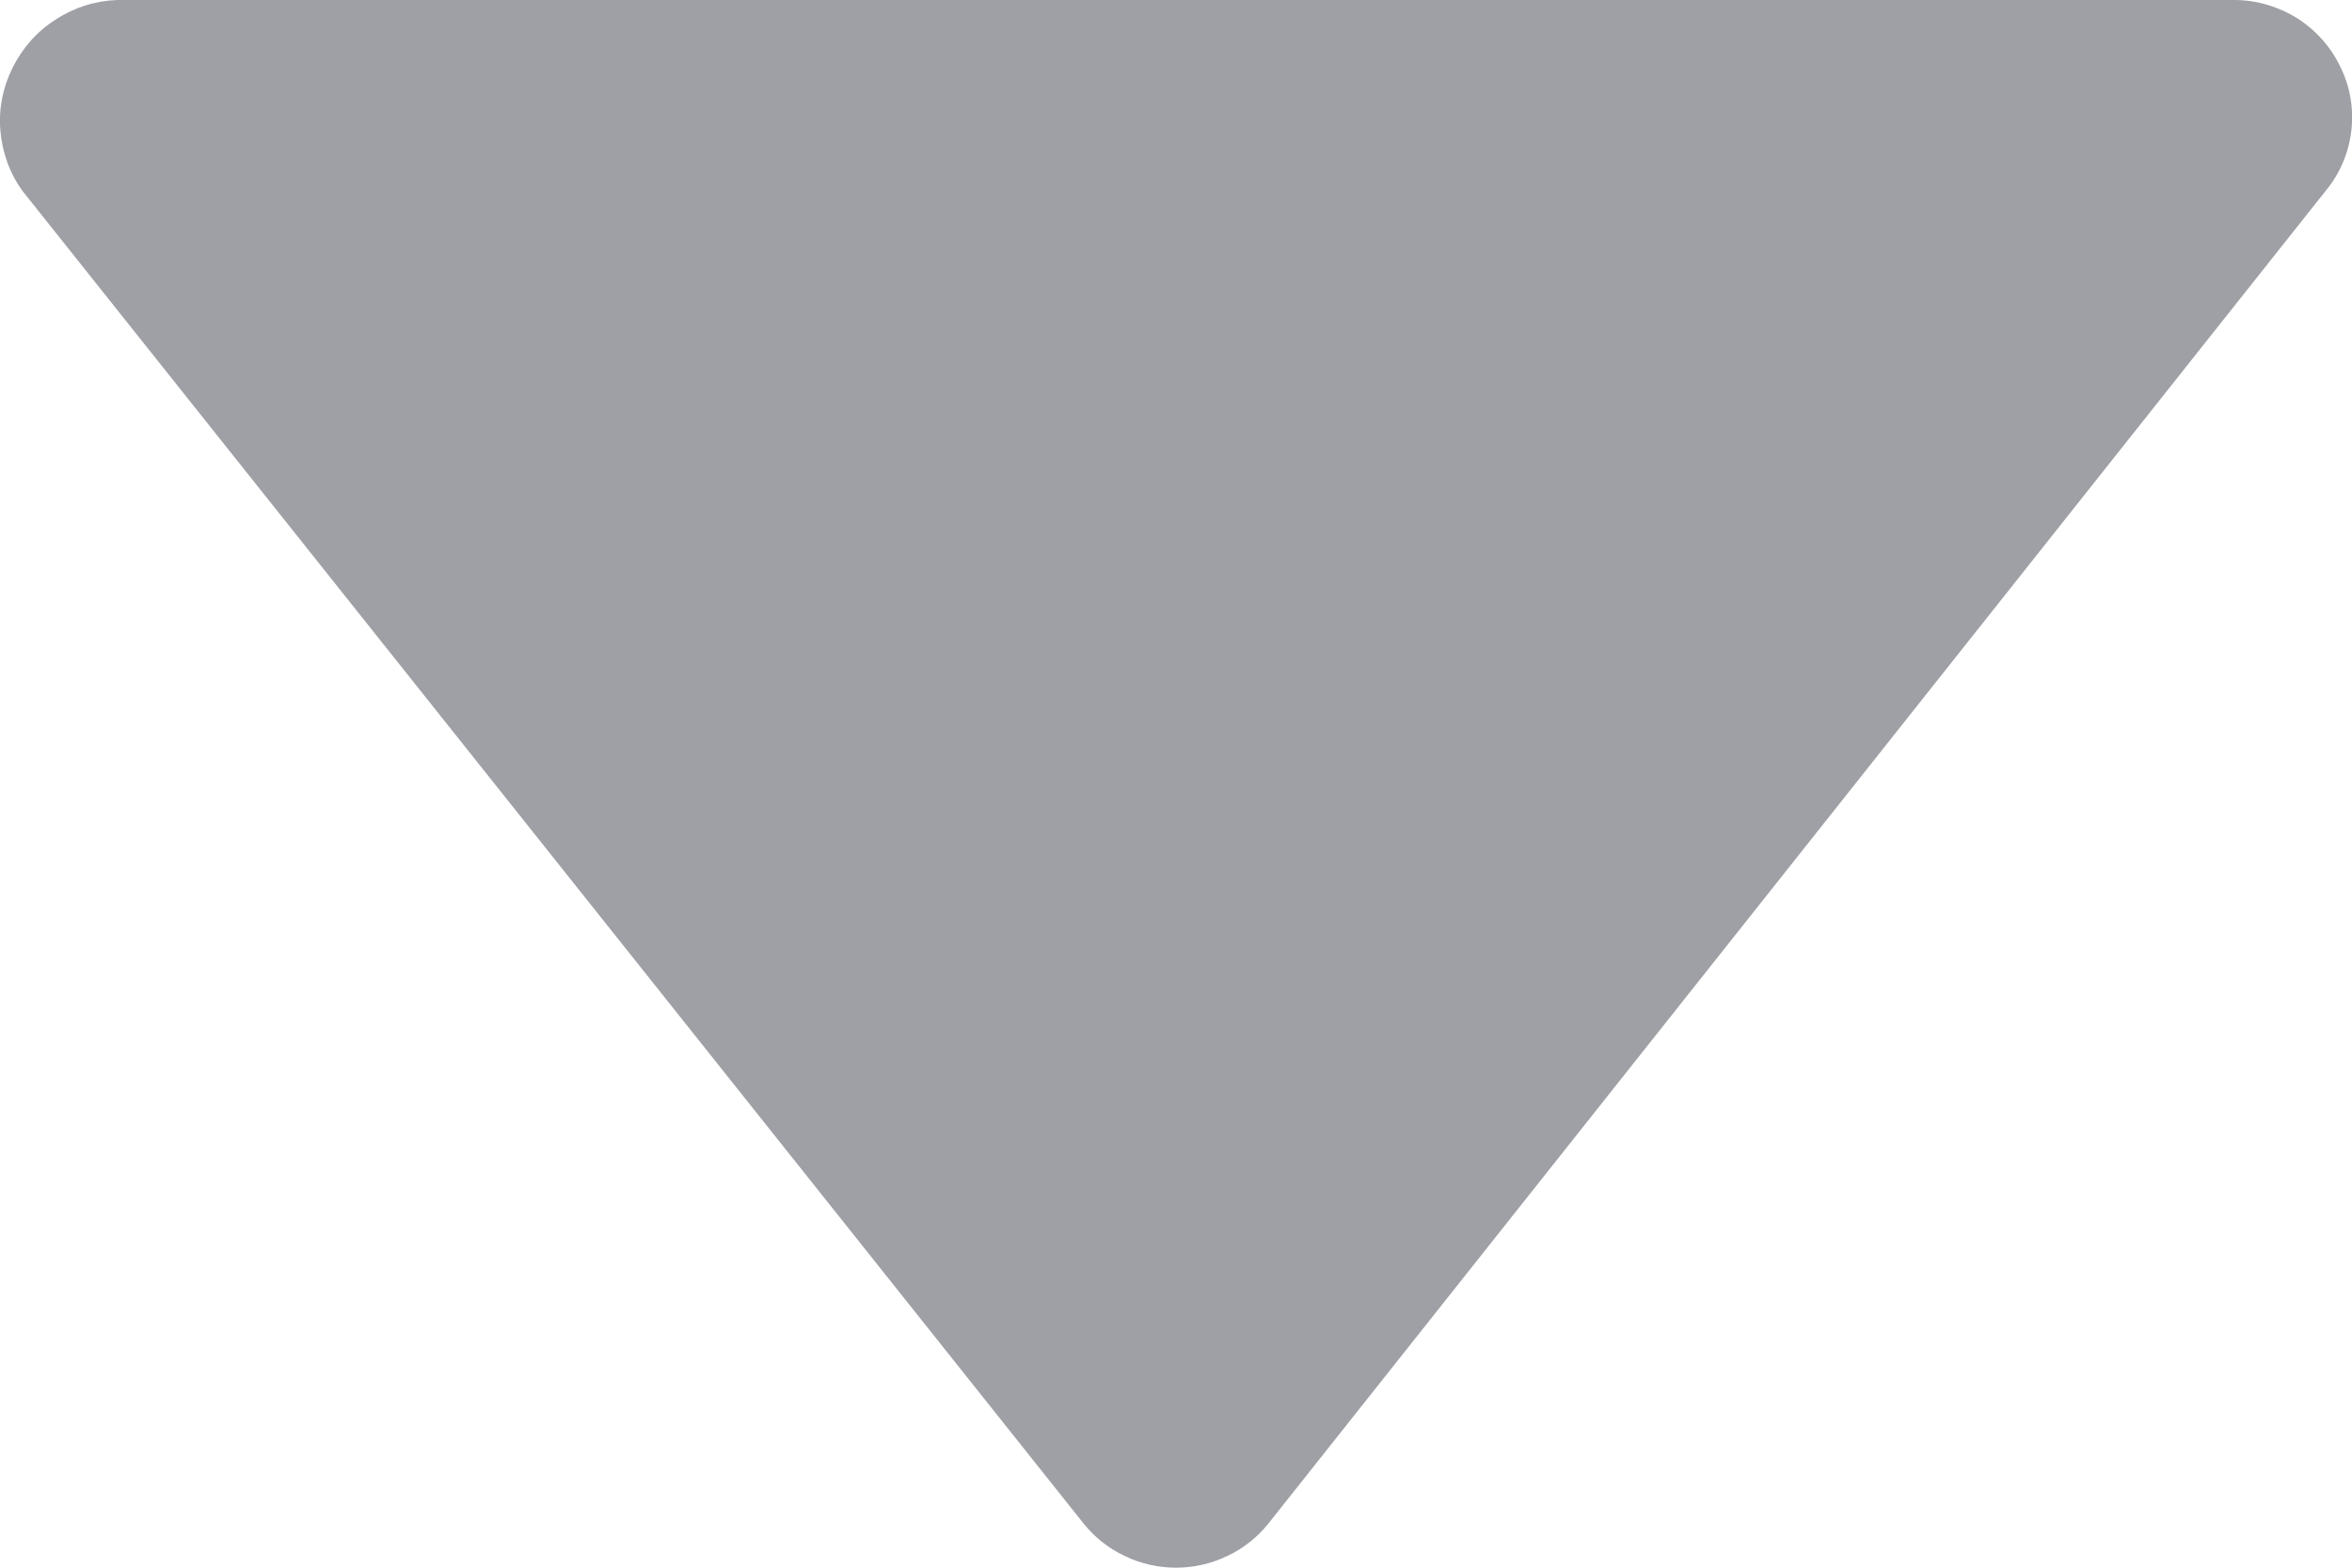 <svg width="6" height="4" viewBox="0 0 6 4" fill="none" xmlns="http://www.w3.org/2000/svg">
<path d="M3.236 3.887L5.932 0.488C5.968 0.445 5.991 0.392 5.998 0.336C6.005 0.28 5.996 0.223 5.971 0.172C5.947 0.121 5.909 0.078 5.861 0.047C5.813 0.017 5.757 0 5.7 0H0.299C0.243 0.002 0.189 0.019 0.142 0.05C0.094 0.08 0.057 0.123 0.032 0.173C0.007 0.223 -0.004 0.279 0.001 0.334C0.006 0.39 0.025 0.443 0.058 0.488L2.764 3.887C2.792 3.922 2.828 3.951 2.869 3.97C2.91 3.99 2.955 4 3 4C3.045 4 3.09 3.99 3.131 3.97C3.172 3.951 3.208 3.922 3.236 3.887Z" fill="#9FA0A5"/>
</svg>
